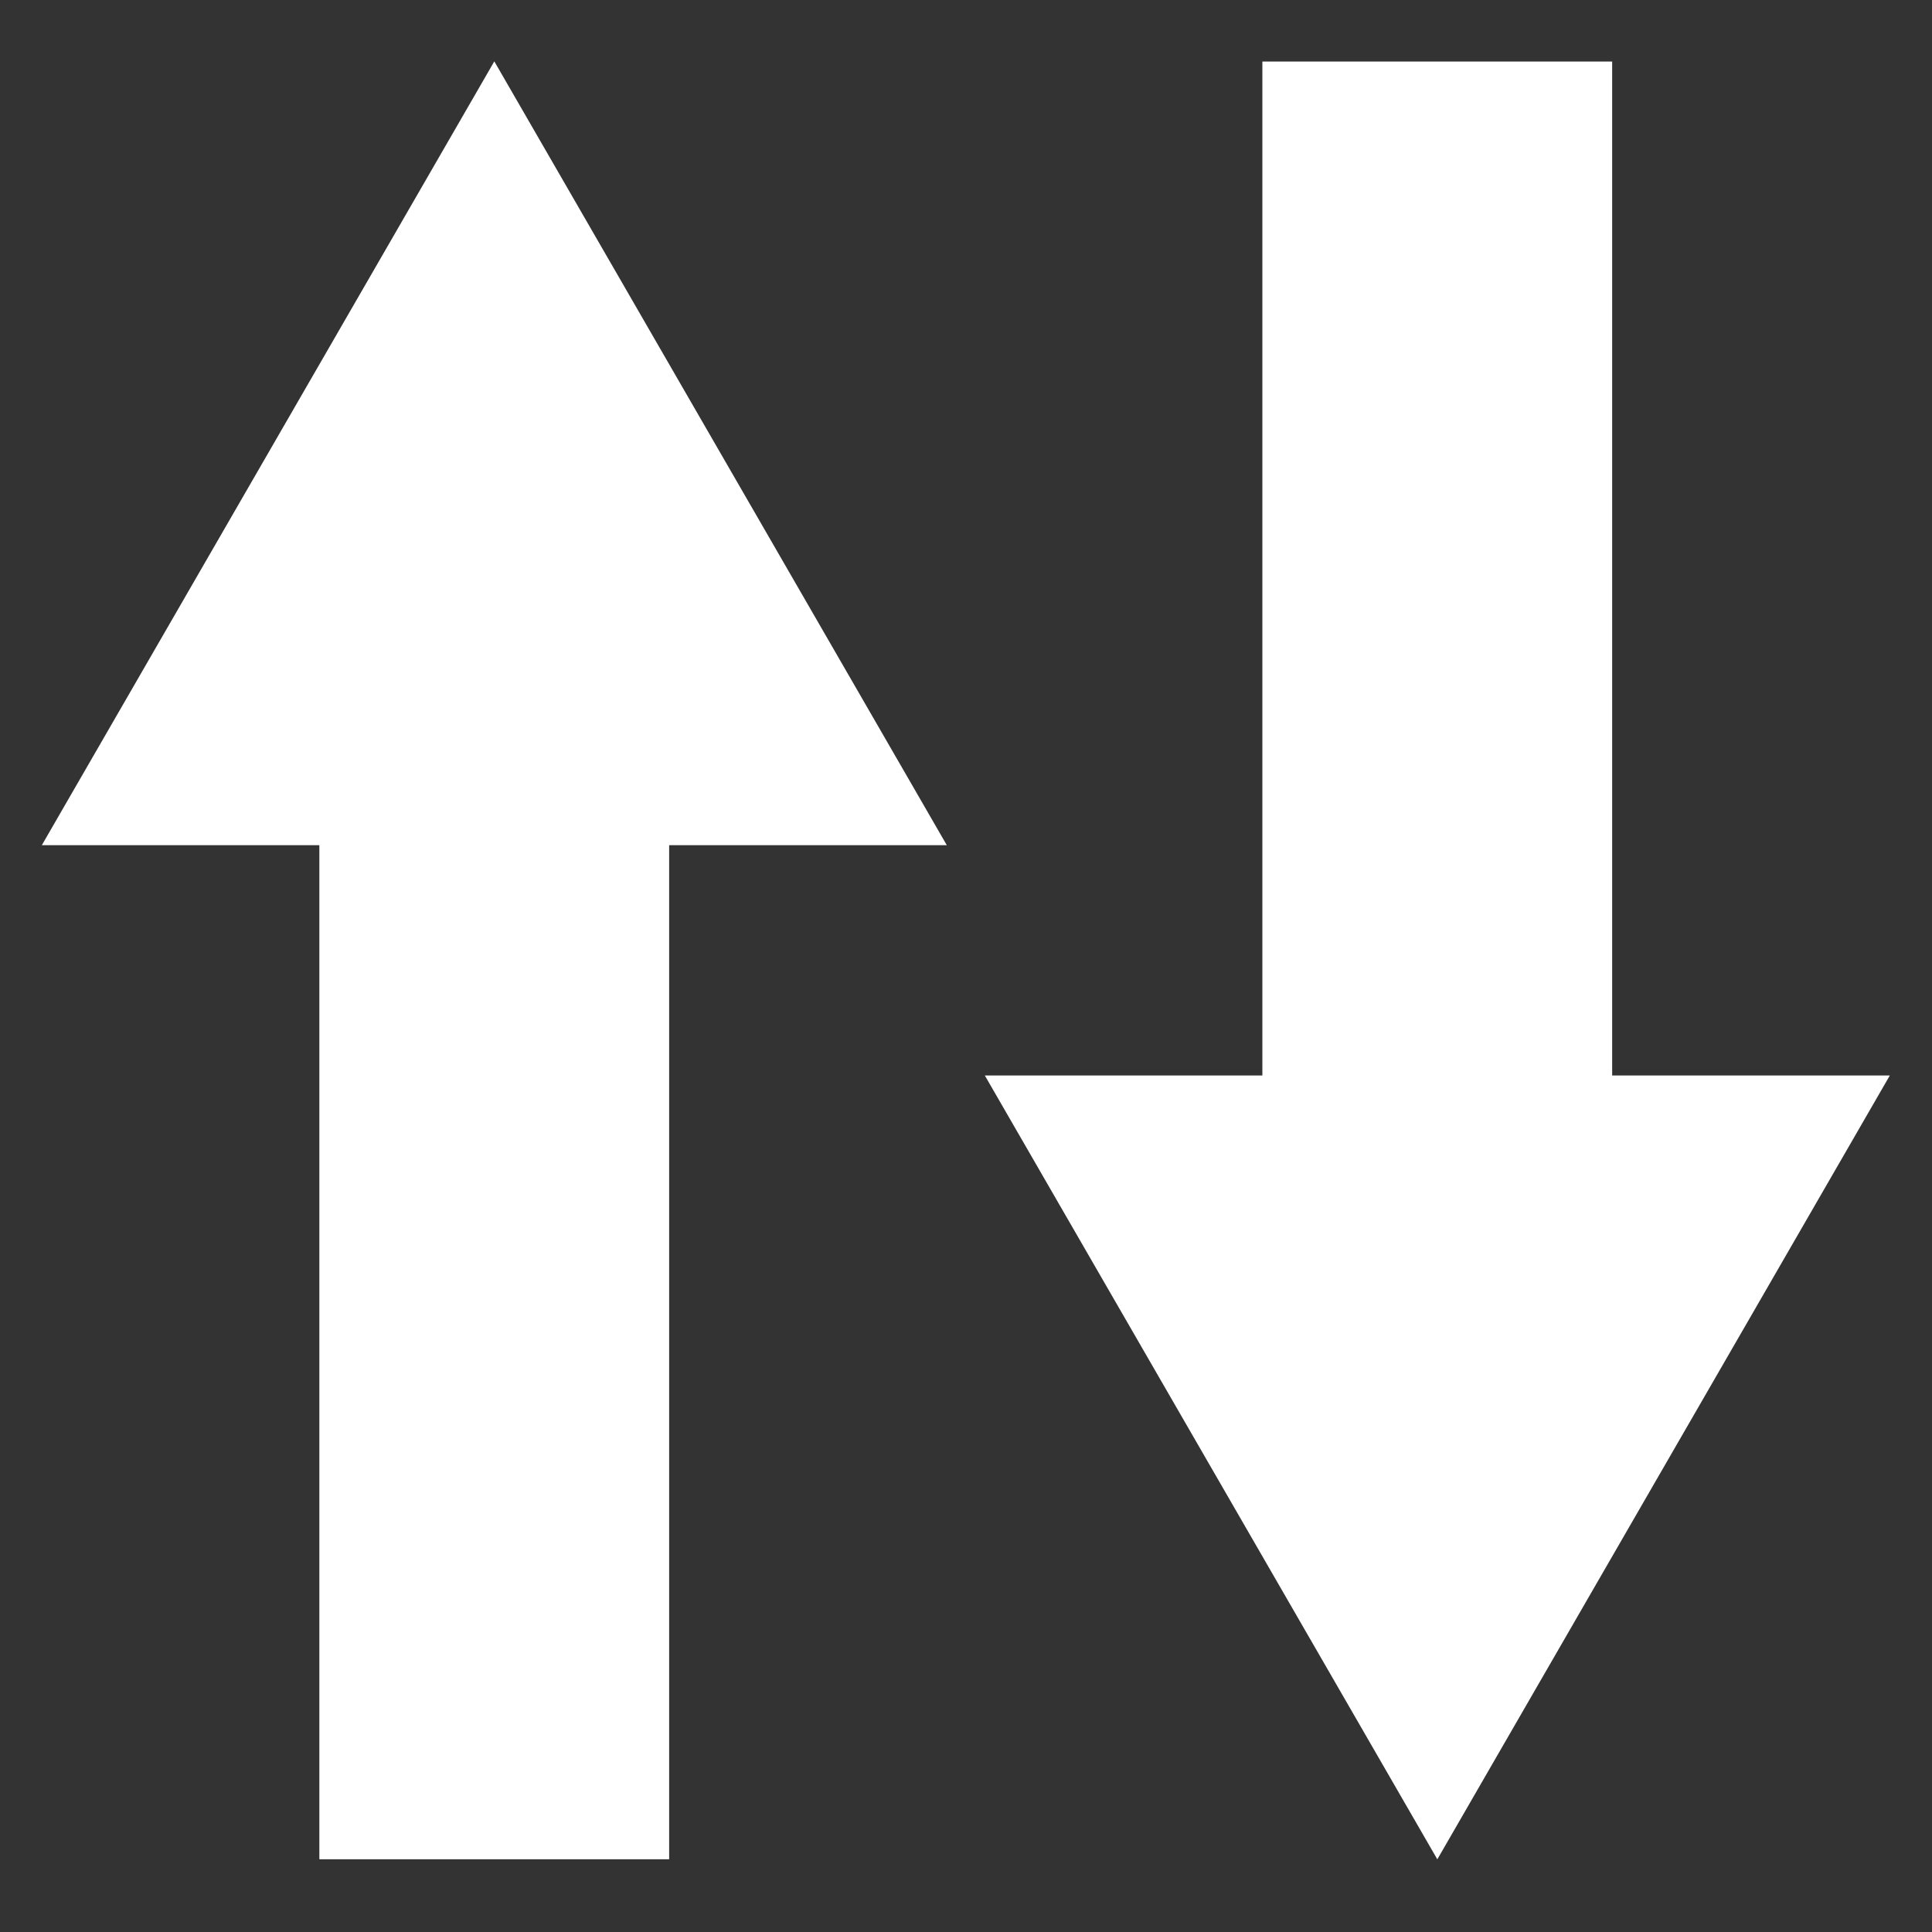 <svg width="20" height="20" version="1.1" viewBox="0 0 20 20" xmlns="http://www.w3.org/2000/svg" fill="#fff">
 <rect x="0" y="0" width="20" height="20" fill="#333333" stroke="none"/>
 <g stroke-linejoin="round">
  <rect x="3.306" y="6.967" width="3.621" height="12.28"/>
  <path transform="matrix(.844 0 0 .844 2.326 5.414)" d="m8.857 3.952-5.55-2e-7 -5.55 2e-7 5.55-9.614 2.775 4.807z" stroke-width="1.185"/>
 </g>
 <g stroke-linejoin="round">
  <rect transform="scale(1,-1)" x="13.068" y="-12.917" width="3.621" height="12.28"/>
  <path transform="matrix(.844 0 0 -.844 12.088 14.469)" d="m8.857 3.952-5.55-2e-7 -5.55 2e-7 5.55-9.614 2.775 4.807z" stroke-width="1.185"/>
 </g>
</svg>
